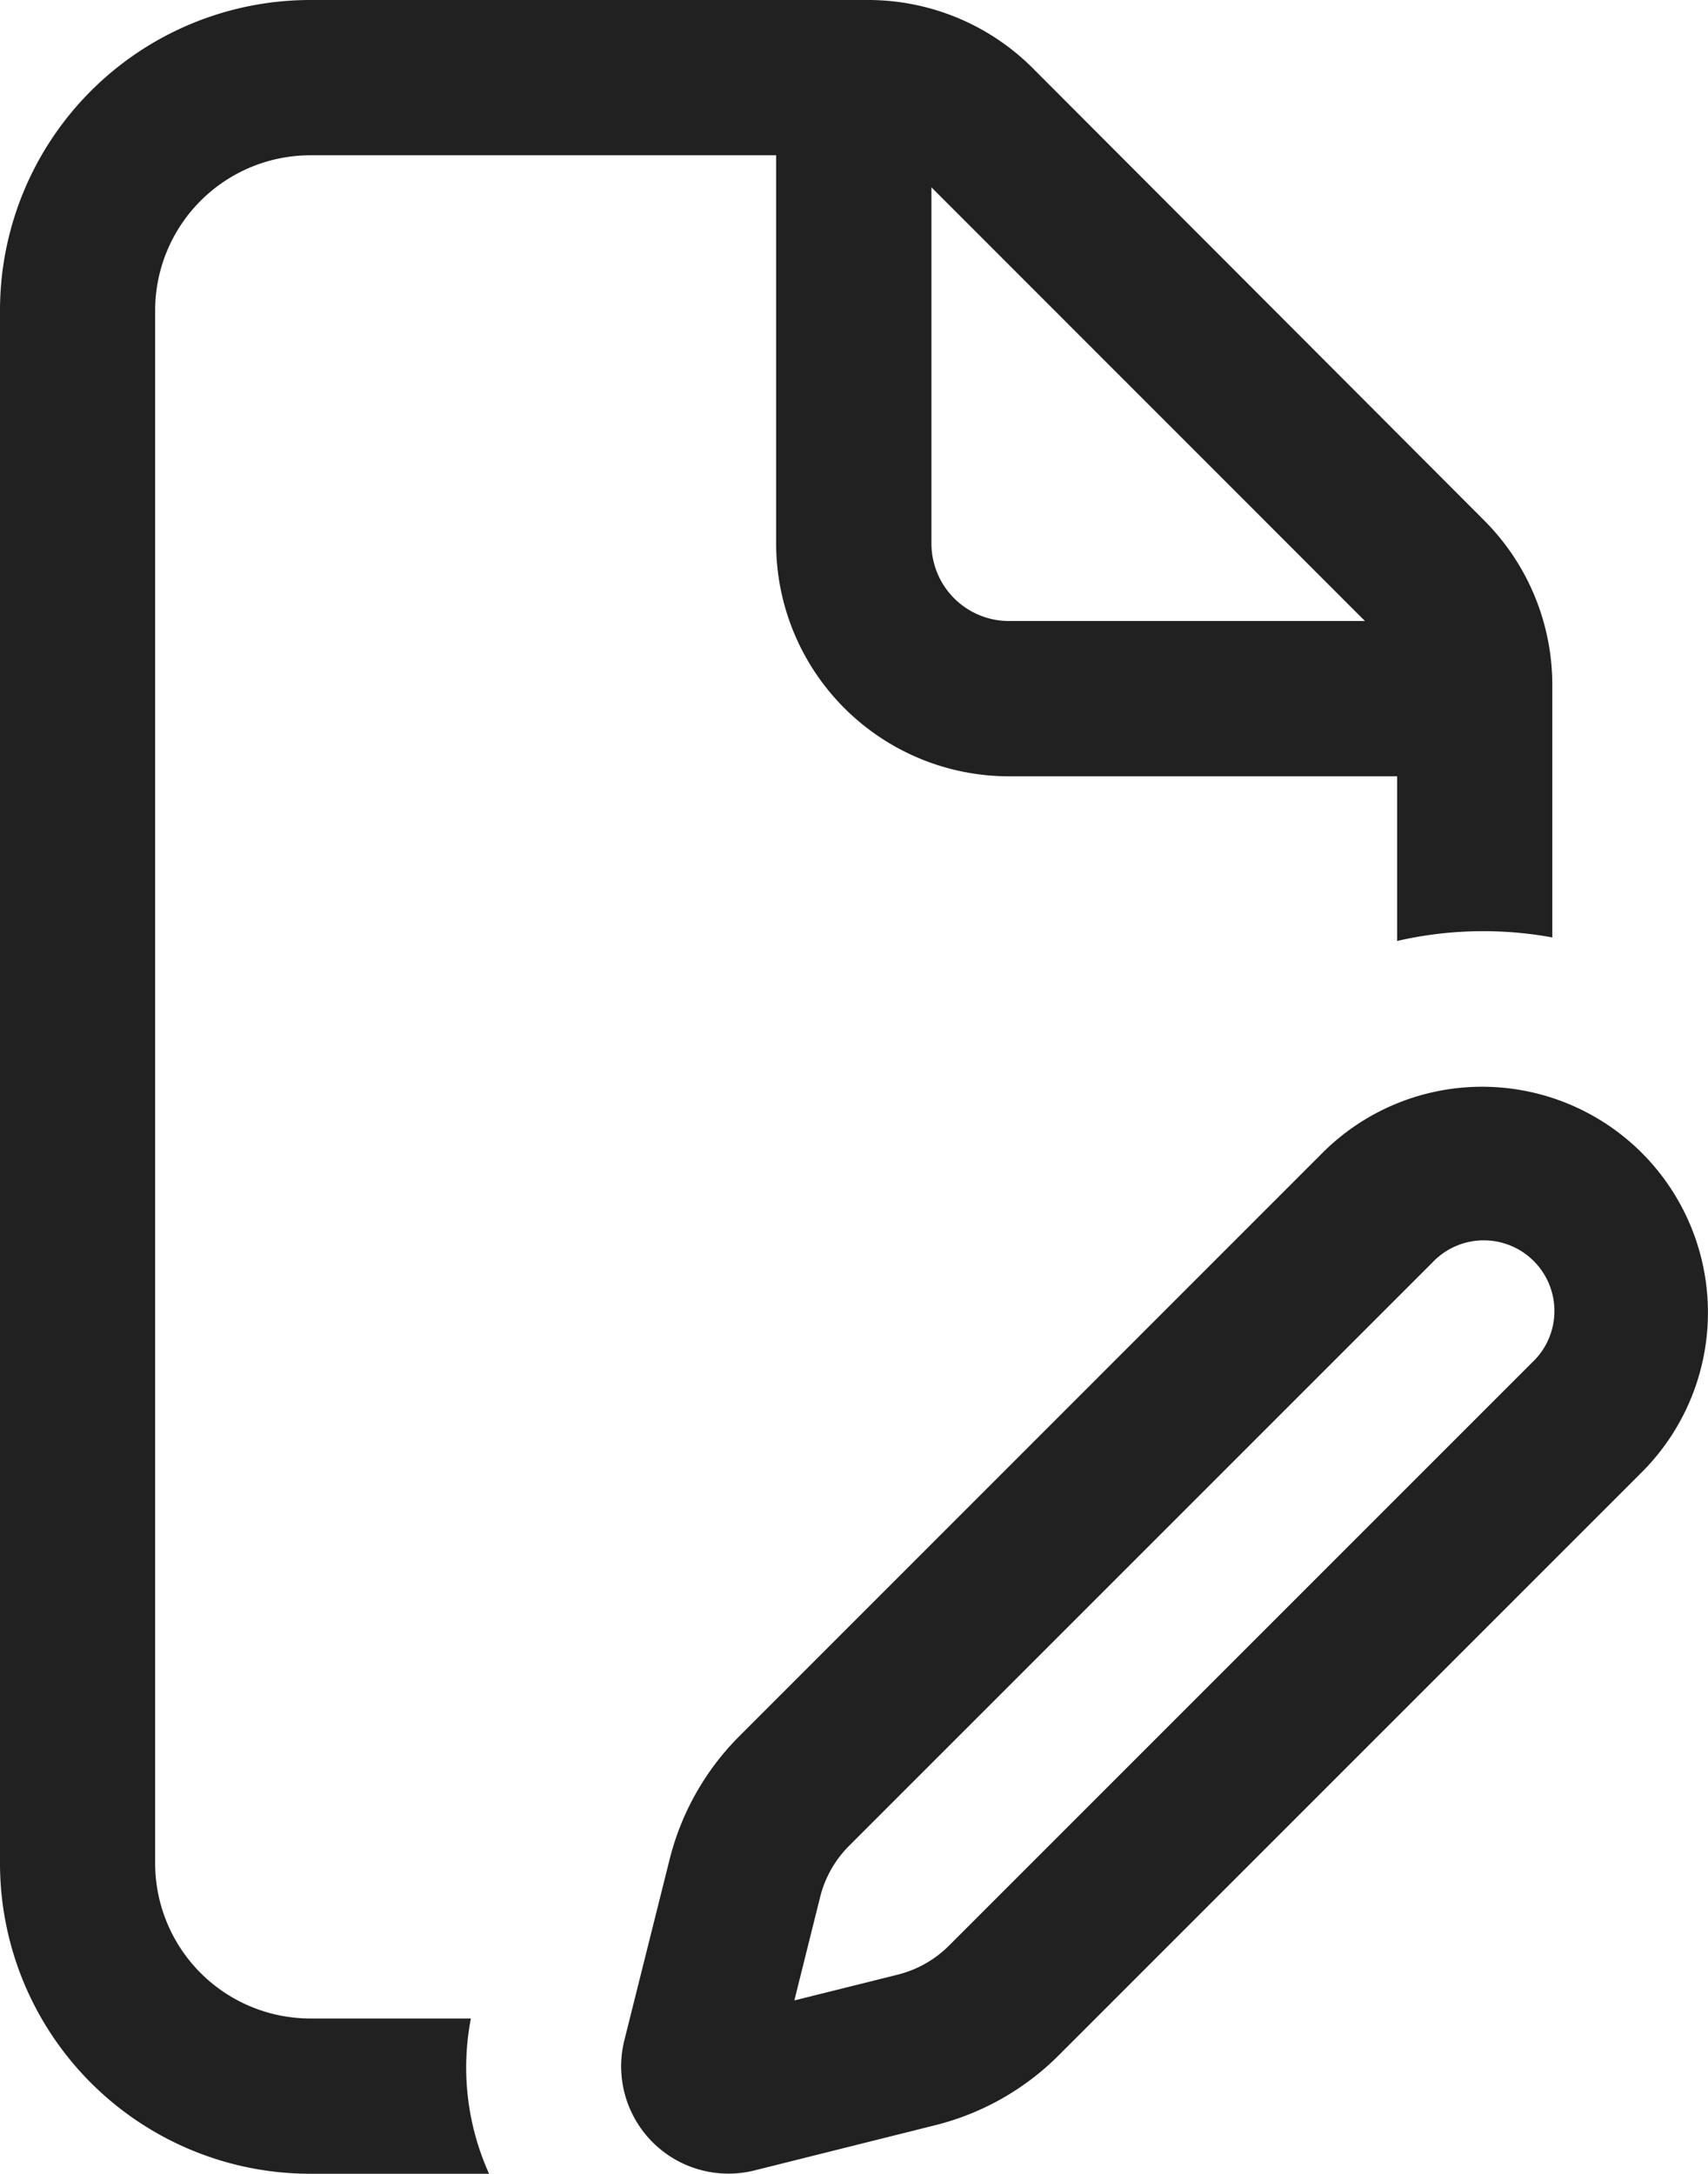 <svg xmlns="http://www.w3.org/2000/svg" width="12.572" height="16" viewBox="0 0 12.572 16">
  <g id="observation" transform="translate(-3 -1)">
    <path id="Path_8511" data-name="Path 8511" d="M5.285,1A2.285,2.285,0,0,0,3,3.285V14.712A2.285,2.285,0,0,0,5.285,17H6.6a1.9,1.9,0,0,1-.134-1.143H5.285a1.143,1.143,0,0,1-1.143-1.143V3.285A1.143,1.143,0,0,1,5.285,2.143H8.713V5a1.714,1.714,0,0,0,1.714,1.714h2.857V7.926A2.82,2.82,0,0,1,14.426,7.9V6.044a1.714,1.714,0,0,0-.5-1.212L10.6,1.5A1.714,1.714,0,0,0,9.383,1Zm7.762,4.571h-2.62A.571.571,0,0,1,9.856,5V2.379Z" fill="#212121"/>
    <path id="Path_8512" data-name="Path 8512" d="M12.163,8.487a1.662,1.662,0,1,1,2.351,2.35l-4.292,4.292a1.953,1.953,0,0,1-.907.514l-1.331.333a.79.79,0,0,1-.959-.959l.333-1.331a1.953,1.953,0,0,1,.514-.907Zm.808.808L8.679,13.587a.81.81,0,0,0-.213.376l-.19.762.762-.19a.811.811,0,0,0,.376-.213l4.292-4.292a.52.52,0,1,0-.735-.735Z" transform="translate(0.571 0.999)" fill="#212121"/>
  </g>
</svg>
